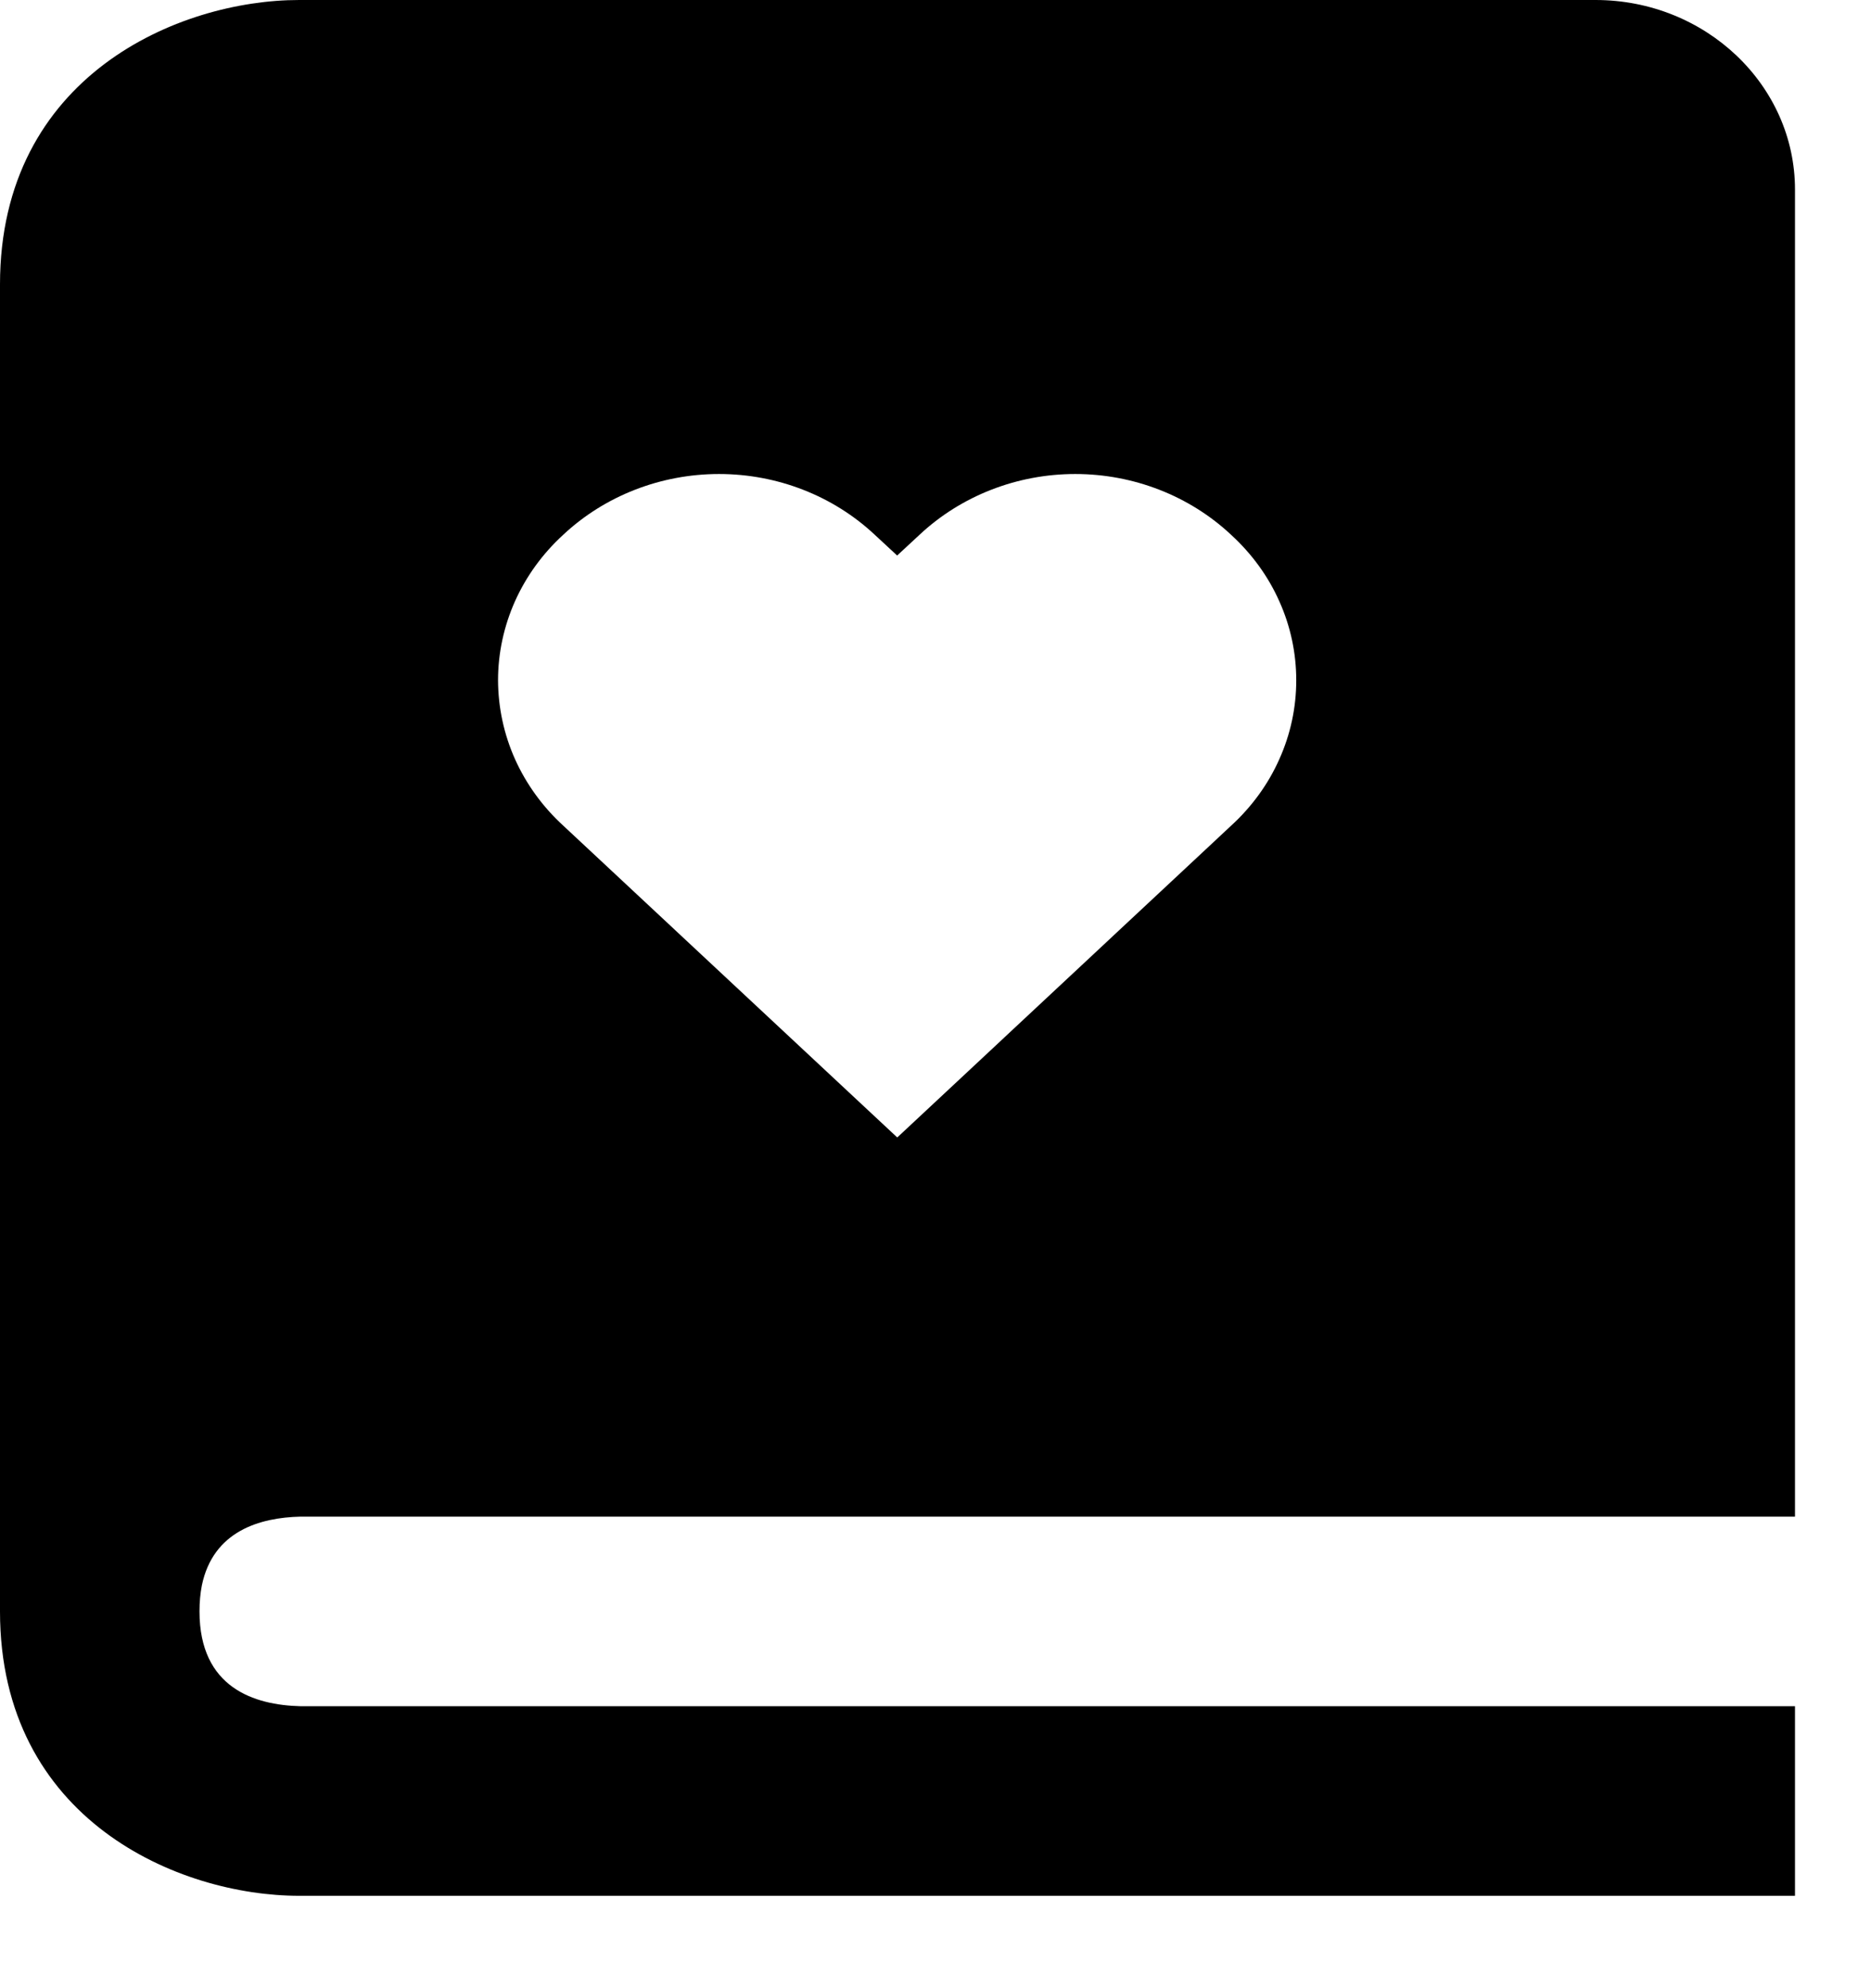 <svg width="16" height="17" viewBox="0 0 16 17" fill="none" xmlns="http://www.w3.org/2000/svg">
<path d="M2.569 12.968H15.35V1.621C15.35 0.727 14.585 0 13.644 0L2.558 0C1.53 0 0 0.648 0 2.432L0 13.778C0 15.562 1.53 16.21 2.558 16.21H15.35L15.35 14.589H2.569C2.175 14.579 1.706 14.432 1.706 13.778C1.706 13.697 1.713 13.624 1.726 13.557C1.822 13.09 2.224 12.976 2.569 12.968V12.968ZM4.816 4.573C5.171 4.24 5.65 4.053 6.149 4.053C6.648 4.053 7.126 4.24 7.481 4.573L7.672 4.75L7.863 4.573C8.218 4.24 8.697 4.053 9.195 4.053C9.694 4.053 10.173 4.24 10.528 4.573C10.704 4.734 10.845 4.927 10.94 5.141C11.036 5.354 11.085 5.584 11.085 5.817C11.085 6.049 11.036 6.279 10.94 6.492C10.845 6.706 10.704 6.899 10.528 7.06L7.673 9.726L4.817 7.06C4.641 6.899 4.501 6.706 4.405 6.493C4.309 6.279 4.26 6.049 4.259 5.817C4.259 5.584 4.309 5.354 4.404 5.141C4.5 4.927 4.64 4.734 4.816 4.573V4.573Z" fill="black"/>
</svg>
